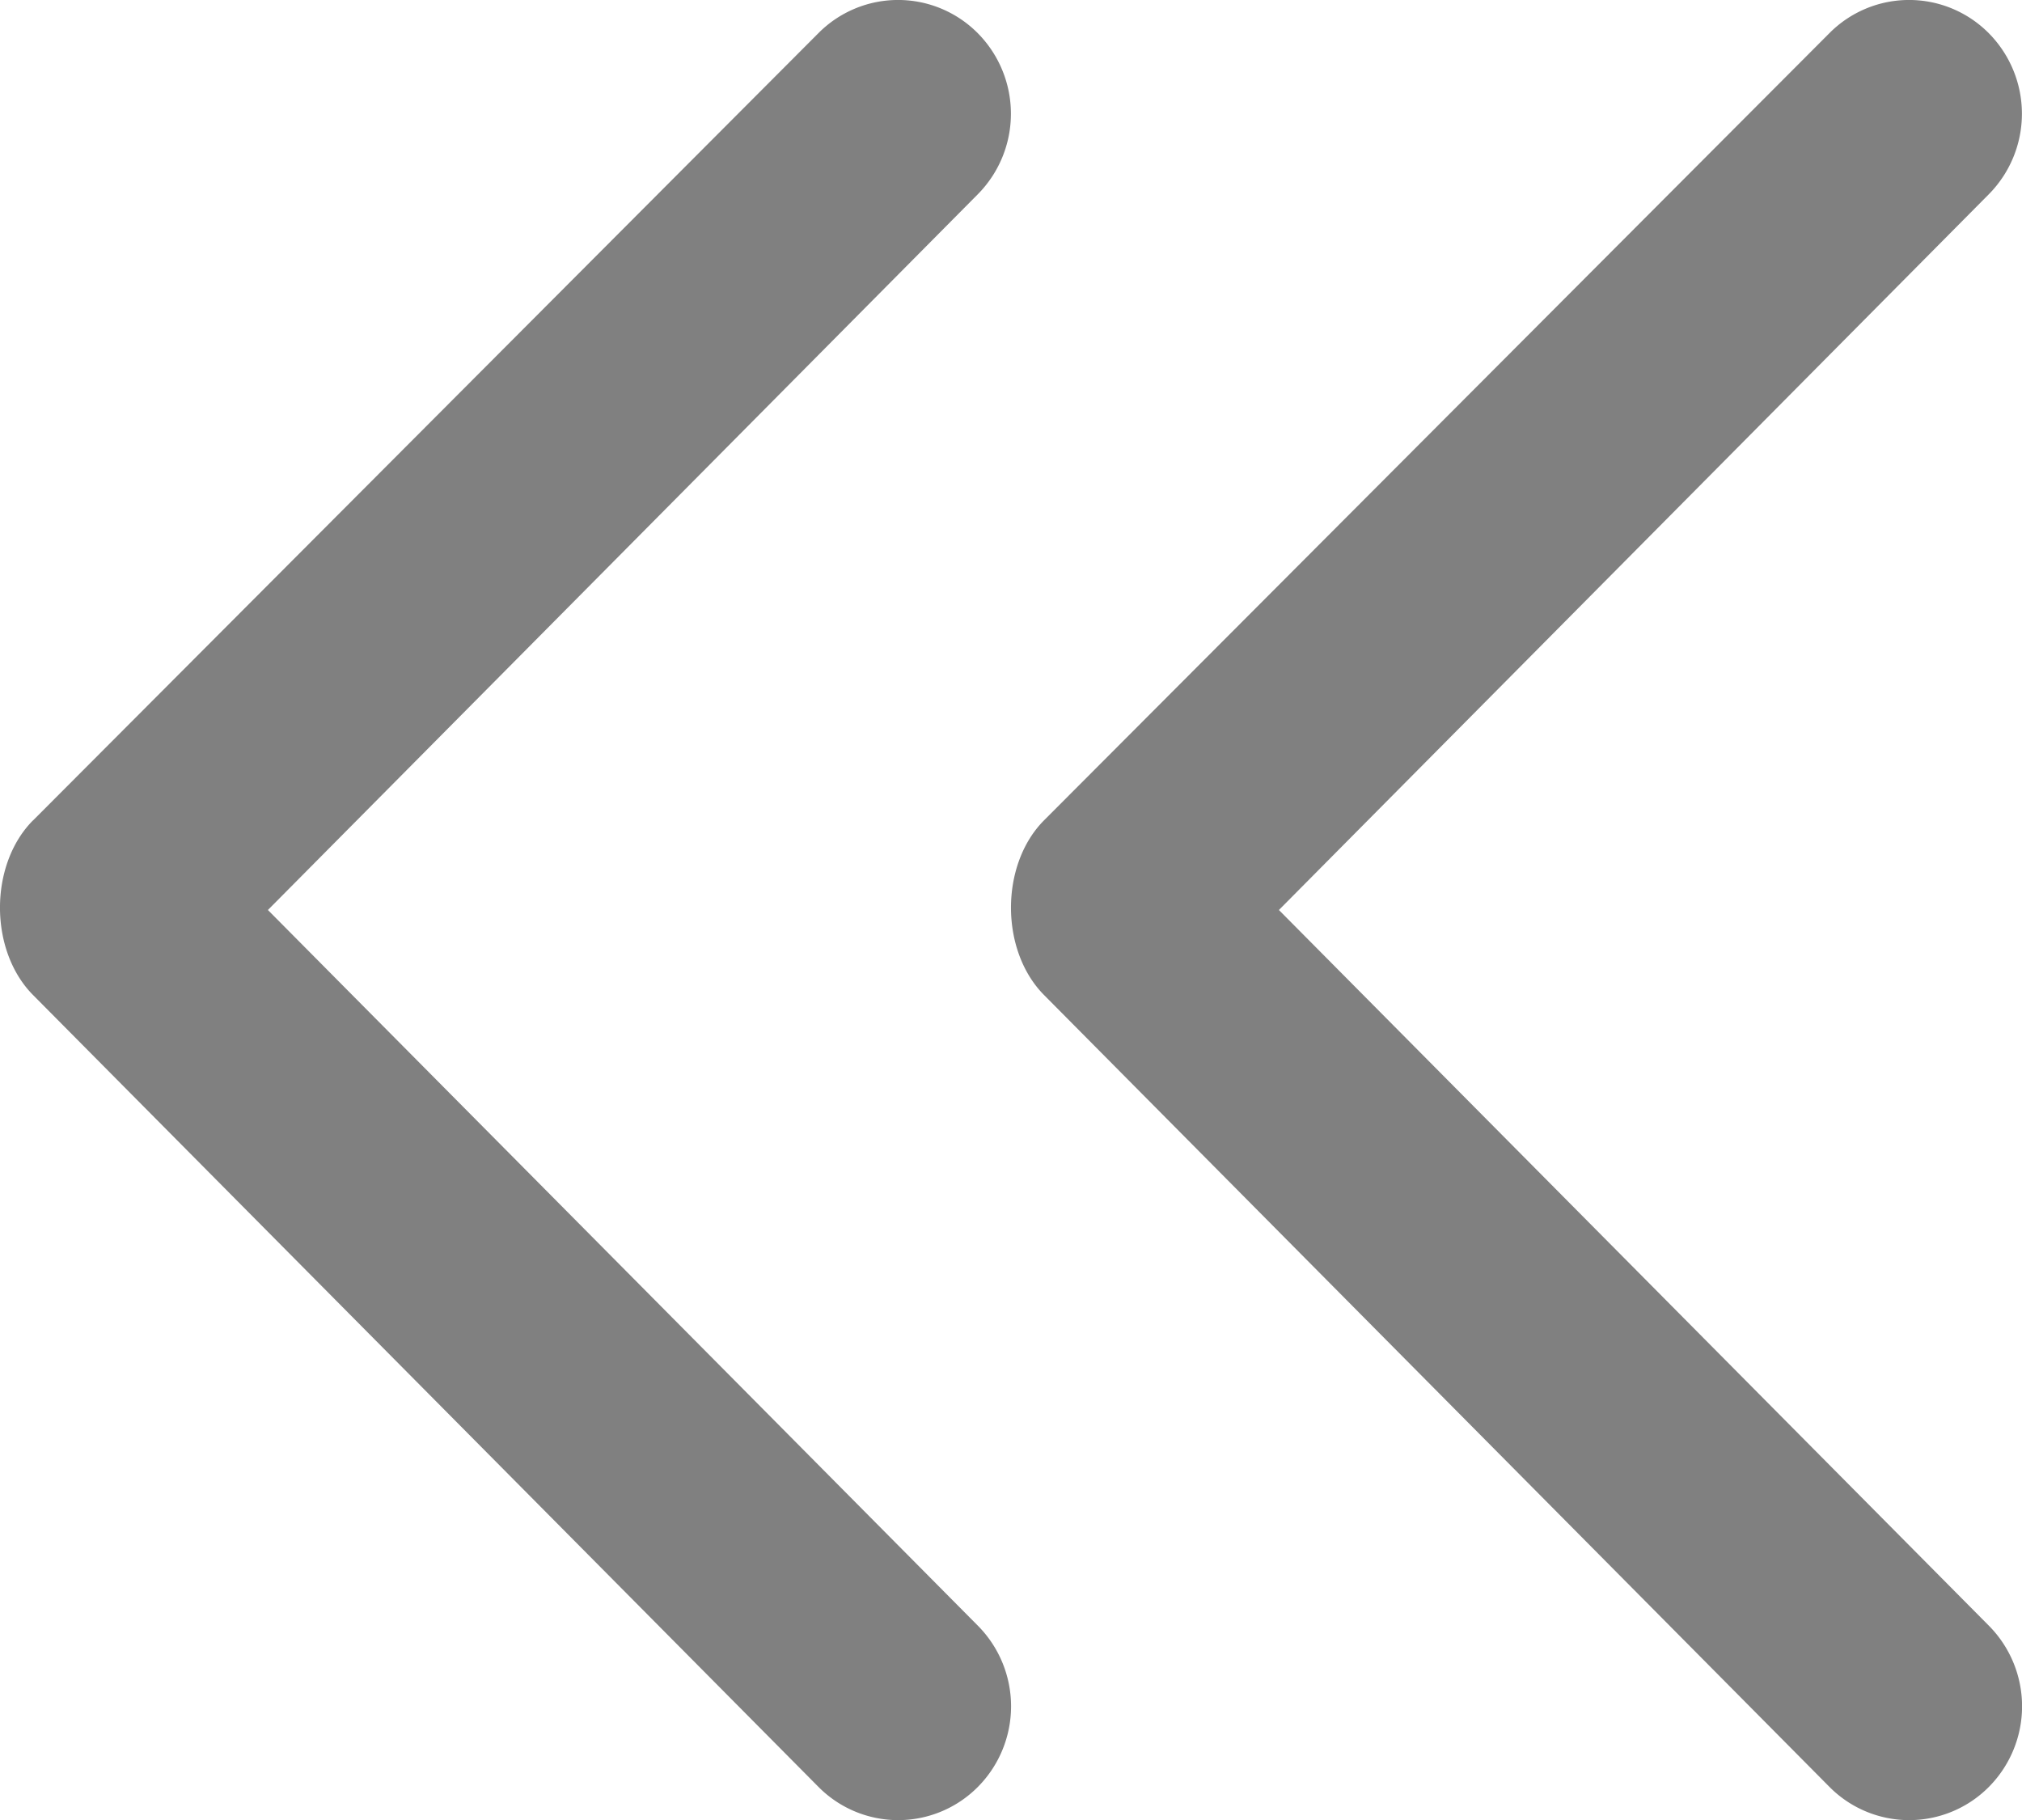 <svg xmlns="http://www.w3.org/2000/svg" width="20" height="18" viewBox="0 0 20 18">
    <g fill="grey" fill-rule="evenodd">
        <path d="M.326 8.114c-.435.438-.435 1.288.001 1.727l7.767 7.83a1.11 1.11 0 0 0 1.58 0 1.132 1.132 0 0 0 0-1.591L2.65 9l7.023-7.08a1.132 1.132 0 0 0 0-1.59 1.11 1.11 0 0 0-1.58 0L.327 8.114z"/>
        <path d="M10.326 8.114c-.435.438-.435 1.288.001 1.727l7.767 7.83a1.11 1.11 0 0 0 1.58 0 1.132 1.132 0 0 0 0-1.591L12.65 9l7.023-7.08a1.132 1.132 0 0 0 0-1.59 1.11 1.11 0 0 0-1.58 0l-7.767 7.784z"/>
    </g>
</svg>
